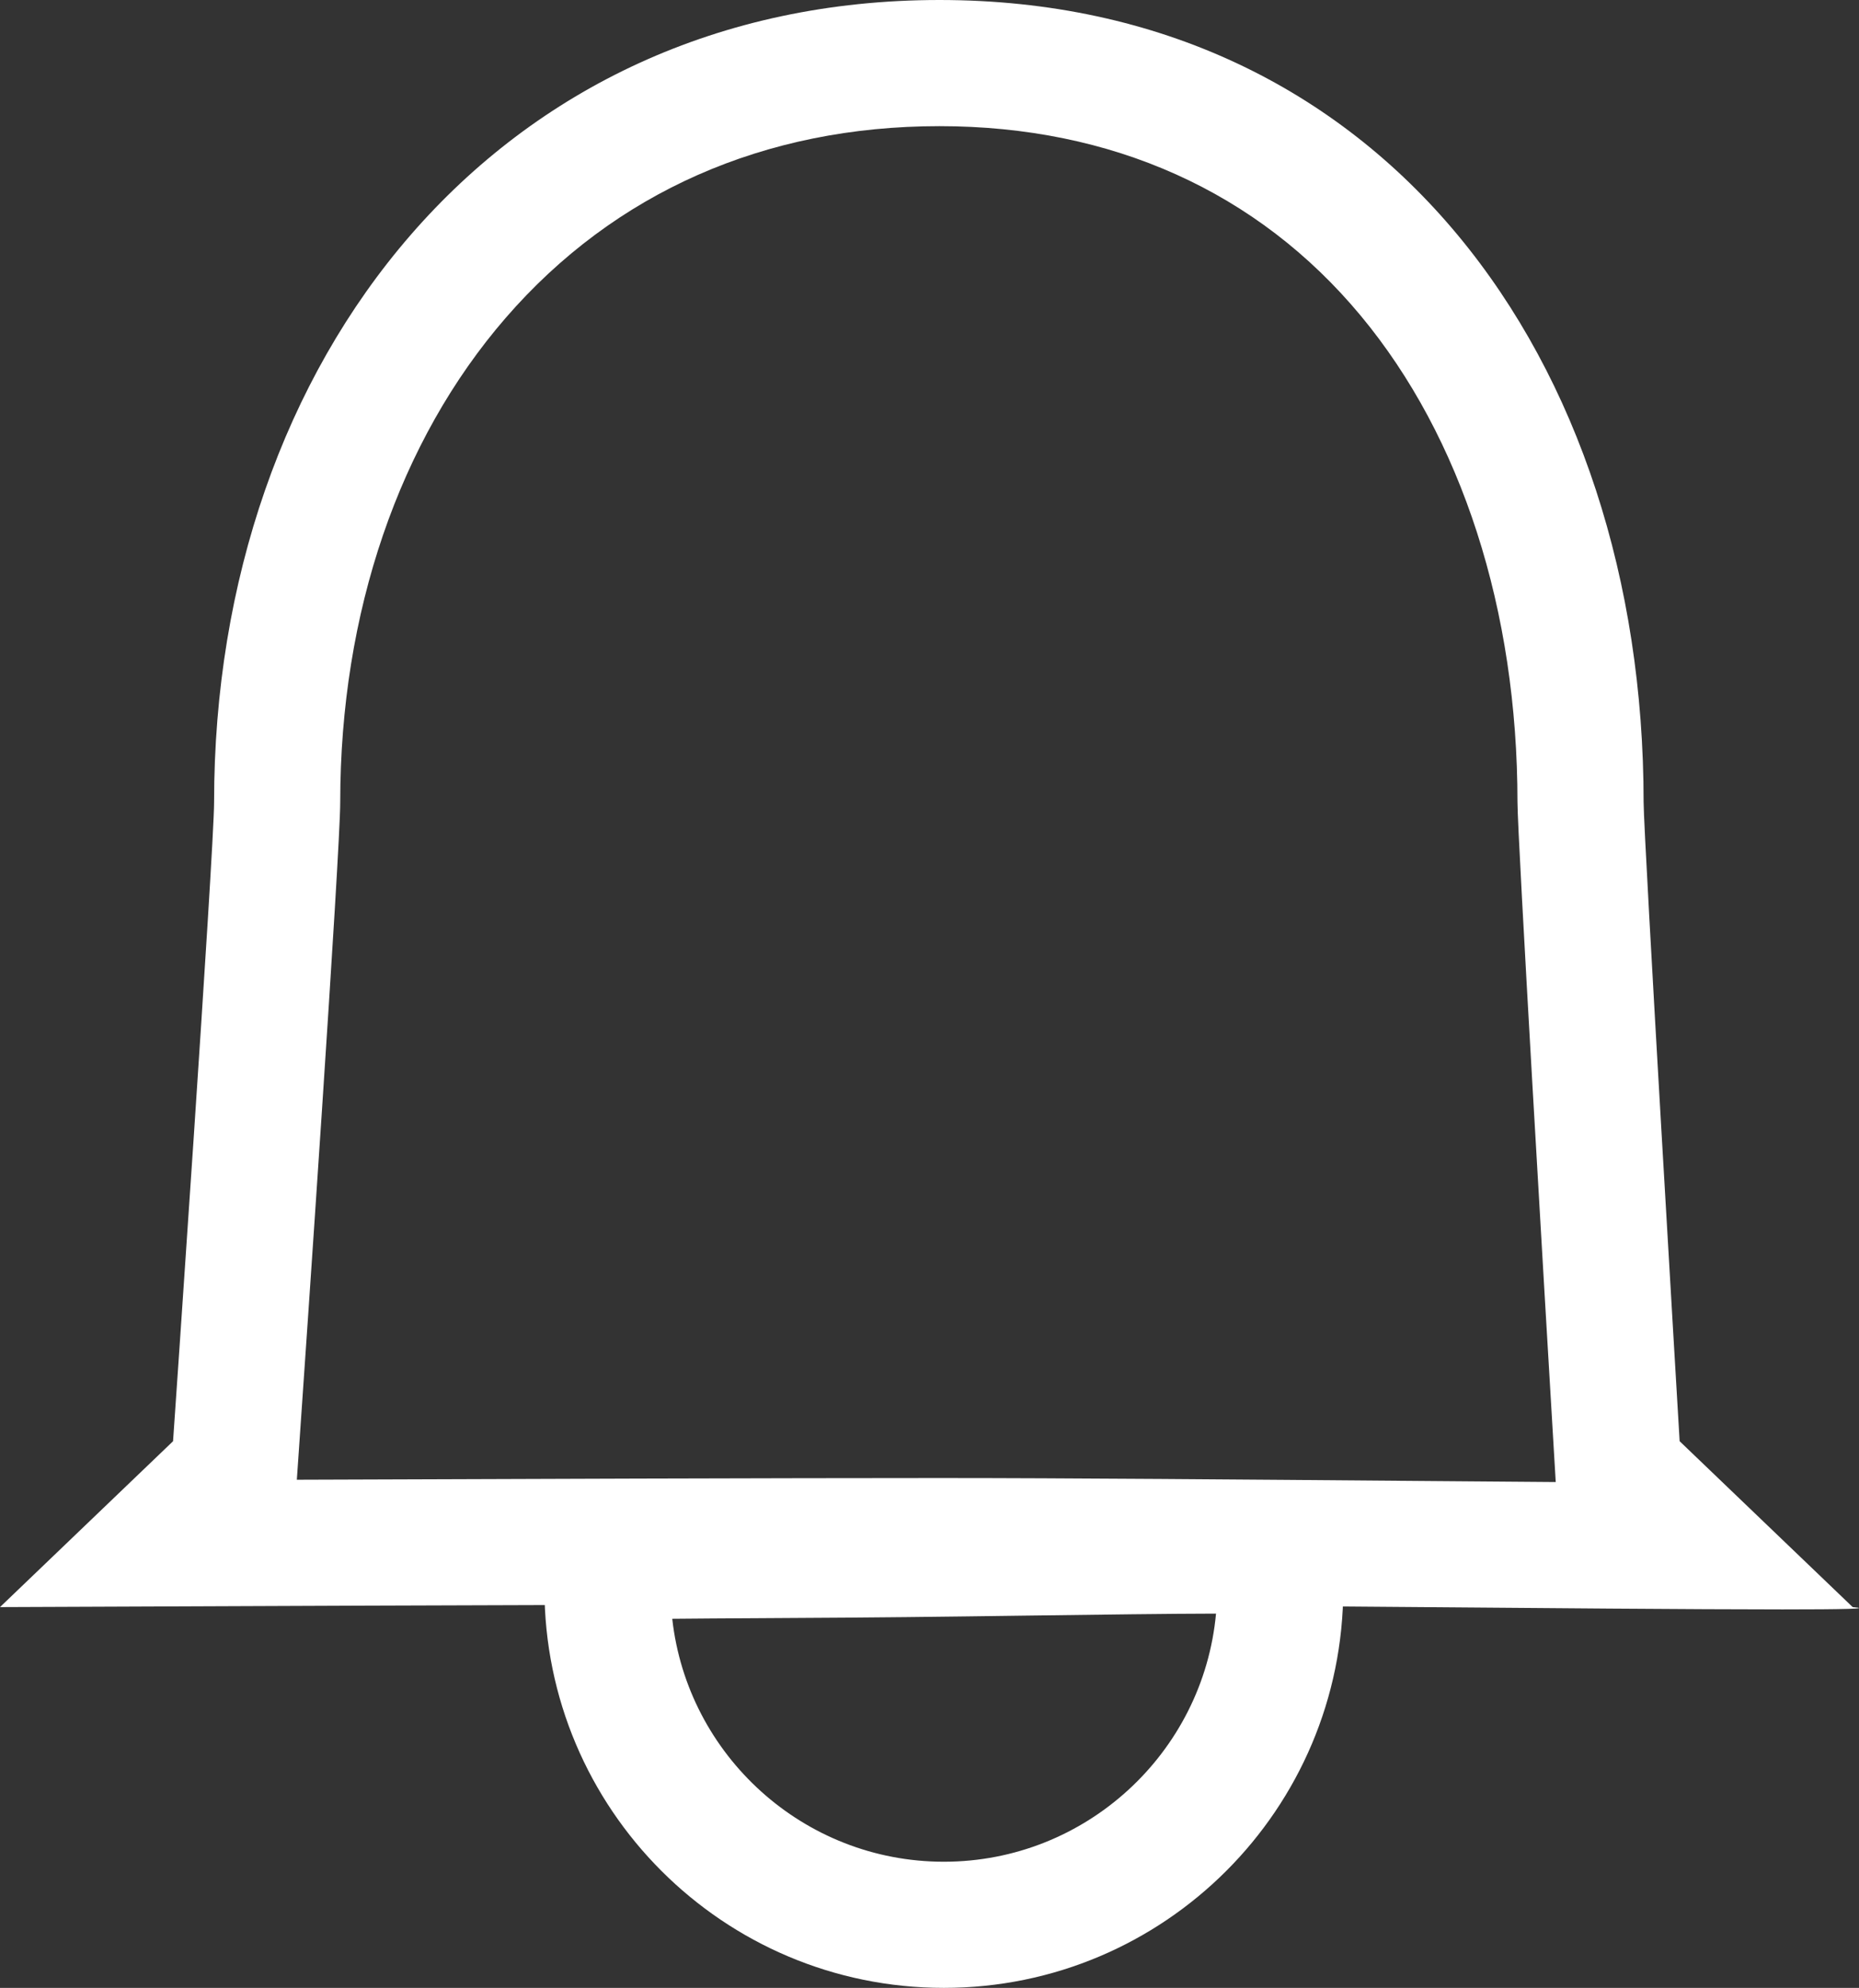 <svg xmlns="http://www.w3.org/2000/svg" width="44.215" height="47.272" viewBox="0 0 44.215 47.272">
  <rect x="0" y="0" width="44.215" height="47.272" fill="#333333" stroke="none"/>
  <g id="notificacion" transform="translate(-150.051 -289.728)">
    <g id="Trazado_6" data-name="Trazado 6" transform="translate(154.266 289.728)" fill="none">
      <path d="M18.129,0C28.664,0,34.877,8.54,34.877,19.074c0,.793.857,15.2.857,15.2l4.116,3.945c1.868.156-14.227-.069-21.721-.069-6.812,0-22.344.069-22.344.069L-.1,34.272s.976-14.06.976-15.2C.877,8.54,7.6,0,18.129,0Z" stroke="none"/>
      <path d="M 18.129 3 C 13.97 3 10.404 4.574 7.818 7.553 C 5.277 10.481 3.877 14.573 3.877 19.074 C 3.877 20.256 3.058 32.115 2.894 34.48 L 2.845 35.188 C 7.866 35.169 14.36 35.148 18.129 35.148 C 21.126 35.148 25.393 35.183 29.521 35.217 C 30.643 35.226 31.744 35.235 32.787 35.243 L 32.74 34.45 C 32.537 31.05 31.877 19.892 31.877 19.074 C 31.877 14.506 30.552 10.398 28.147 7.505 C 25.696 4.558 22.232 3 18.129 3 M 18.129 0 C 28.664 0 34.877 8.54 34.877 19.074 C 34.877 19.867 35.734 34.272 35.734 34.272 L 39.85 38.217 C 40.331 38.257 39.623 38.272 38.18 38.272 C 34.01 38.272 23.696 38.148 18.129 38.148 C 11.317 38.148 -4.215 38.217 -4.215 38.217 L -0.099 34.272 C -0.099 34.272 0.877 20.212 0.877 19.074 C 0.877 8.54 7.595 0 18.129 0 Z" stroke="none" fill="#fff"/>
    </g>
    <g id="Trazado_8" data-name="Trazado 8" transform="translate(163 318)" fill="none">
      <path d="M19,9.5a9.5,9.5,0,0,1-19,0C0,6.8-2.667,7.333,10,7.167S19,6.95,19,9.5Z" stroke="none"/>
      <path d="M 15.973 10.1 C 14.838 10.102 13.309 10.123 11.396 10.148 L 10.039 10.166 C 7.994 10.193 6.349 10.202 5.026 10.209 C 4.313 10.213 3.635 10.217 3.04 10.223 C 3.401 13.468 6.16 16 9.5 16 C 12.882 16 15.669 13.404 15.973 10.1 M 16.129 7.1 C 21.253 7.1 19 7.501 19 9.5 C 19 14.747 14.747 19 9.5 19 C 4.253 19 0 14.747 0 9.5 C 0 6.803 -2.667 7.333 10 7.167 C 12.739 7.131 14.715 7.1 16.129 7.1 Z" stroke="none" fill="#fff"/>
    </g>
  </g>
</svg>
